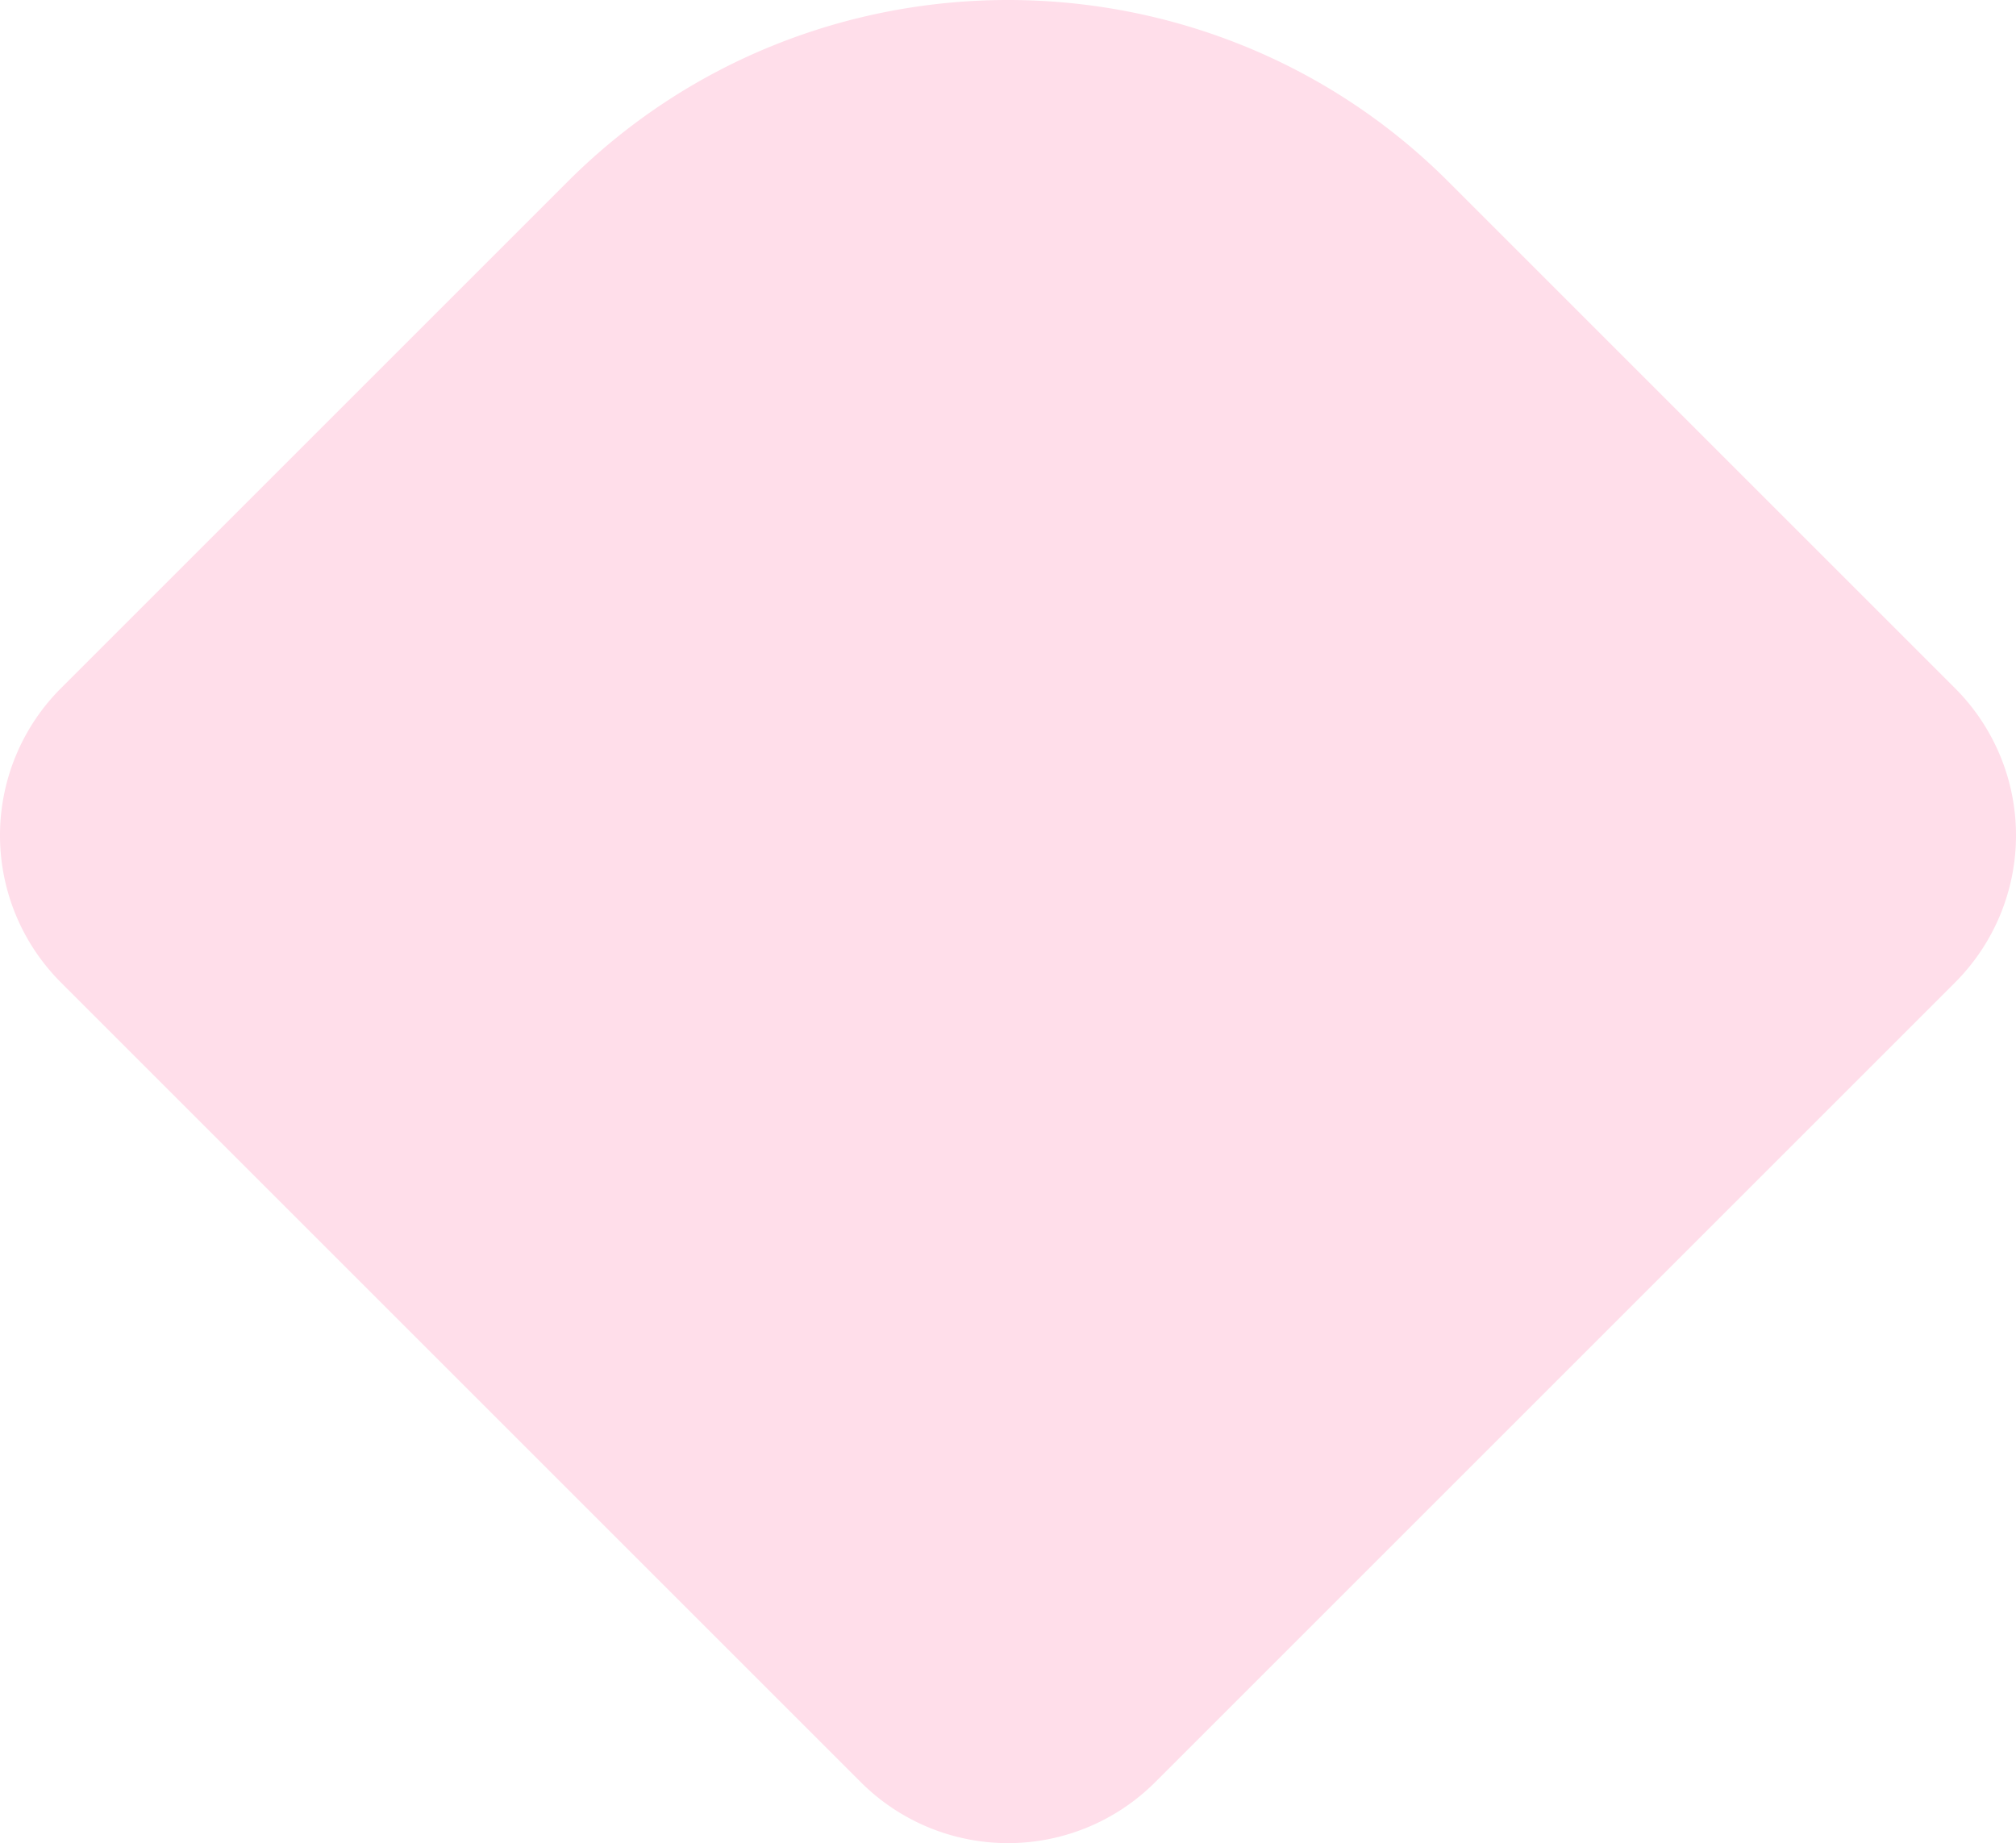 <svg xmlns="http://www.w3.org/2000/svg" width="393.442" height="359.788" viewBox="0 0 393.442 359.788">
  <path id="Path_35684" data-name="Path 35684" d="M21.113,230.717,177.379,386.982a40.625,40.625,0,0,0,57.283,0L390.927,230.717a40.625,40.625,0,0,0,0-57.283L291.945,74.451c-47.258-47.258-124.592-47.258-171.849,0L21.113,173.433a40.625,40.625,0,0,0,0,57.283" transform="translate(-9.299 -39.008)" fill="#ffdeea" fill-rule="evenodd"/>
</svg>
